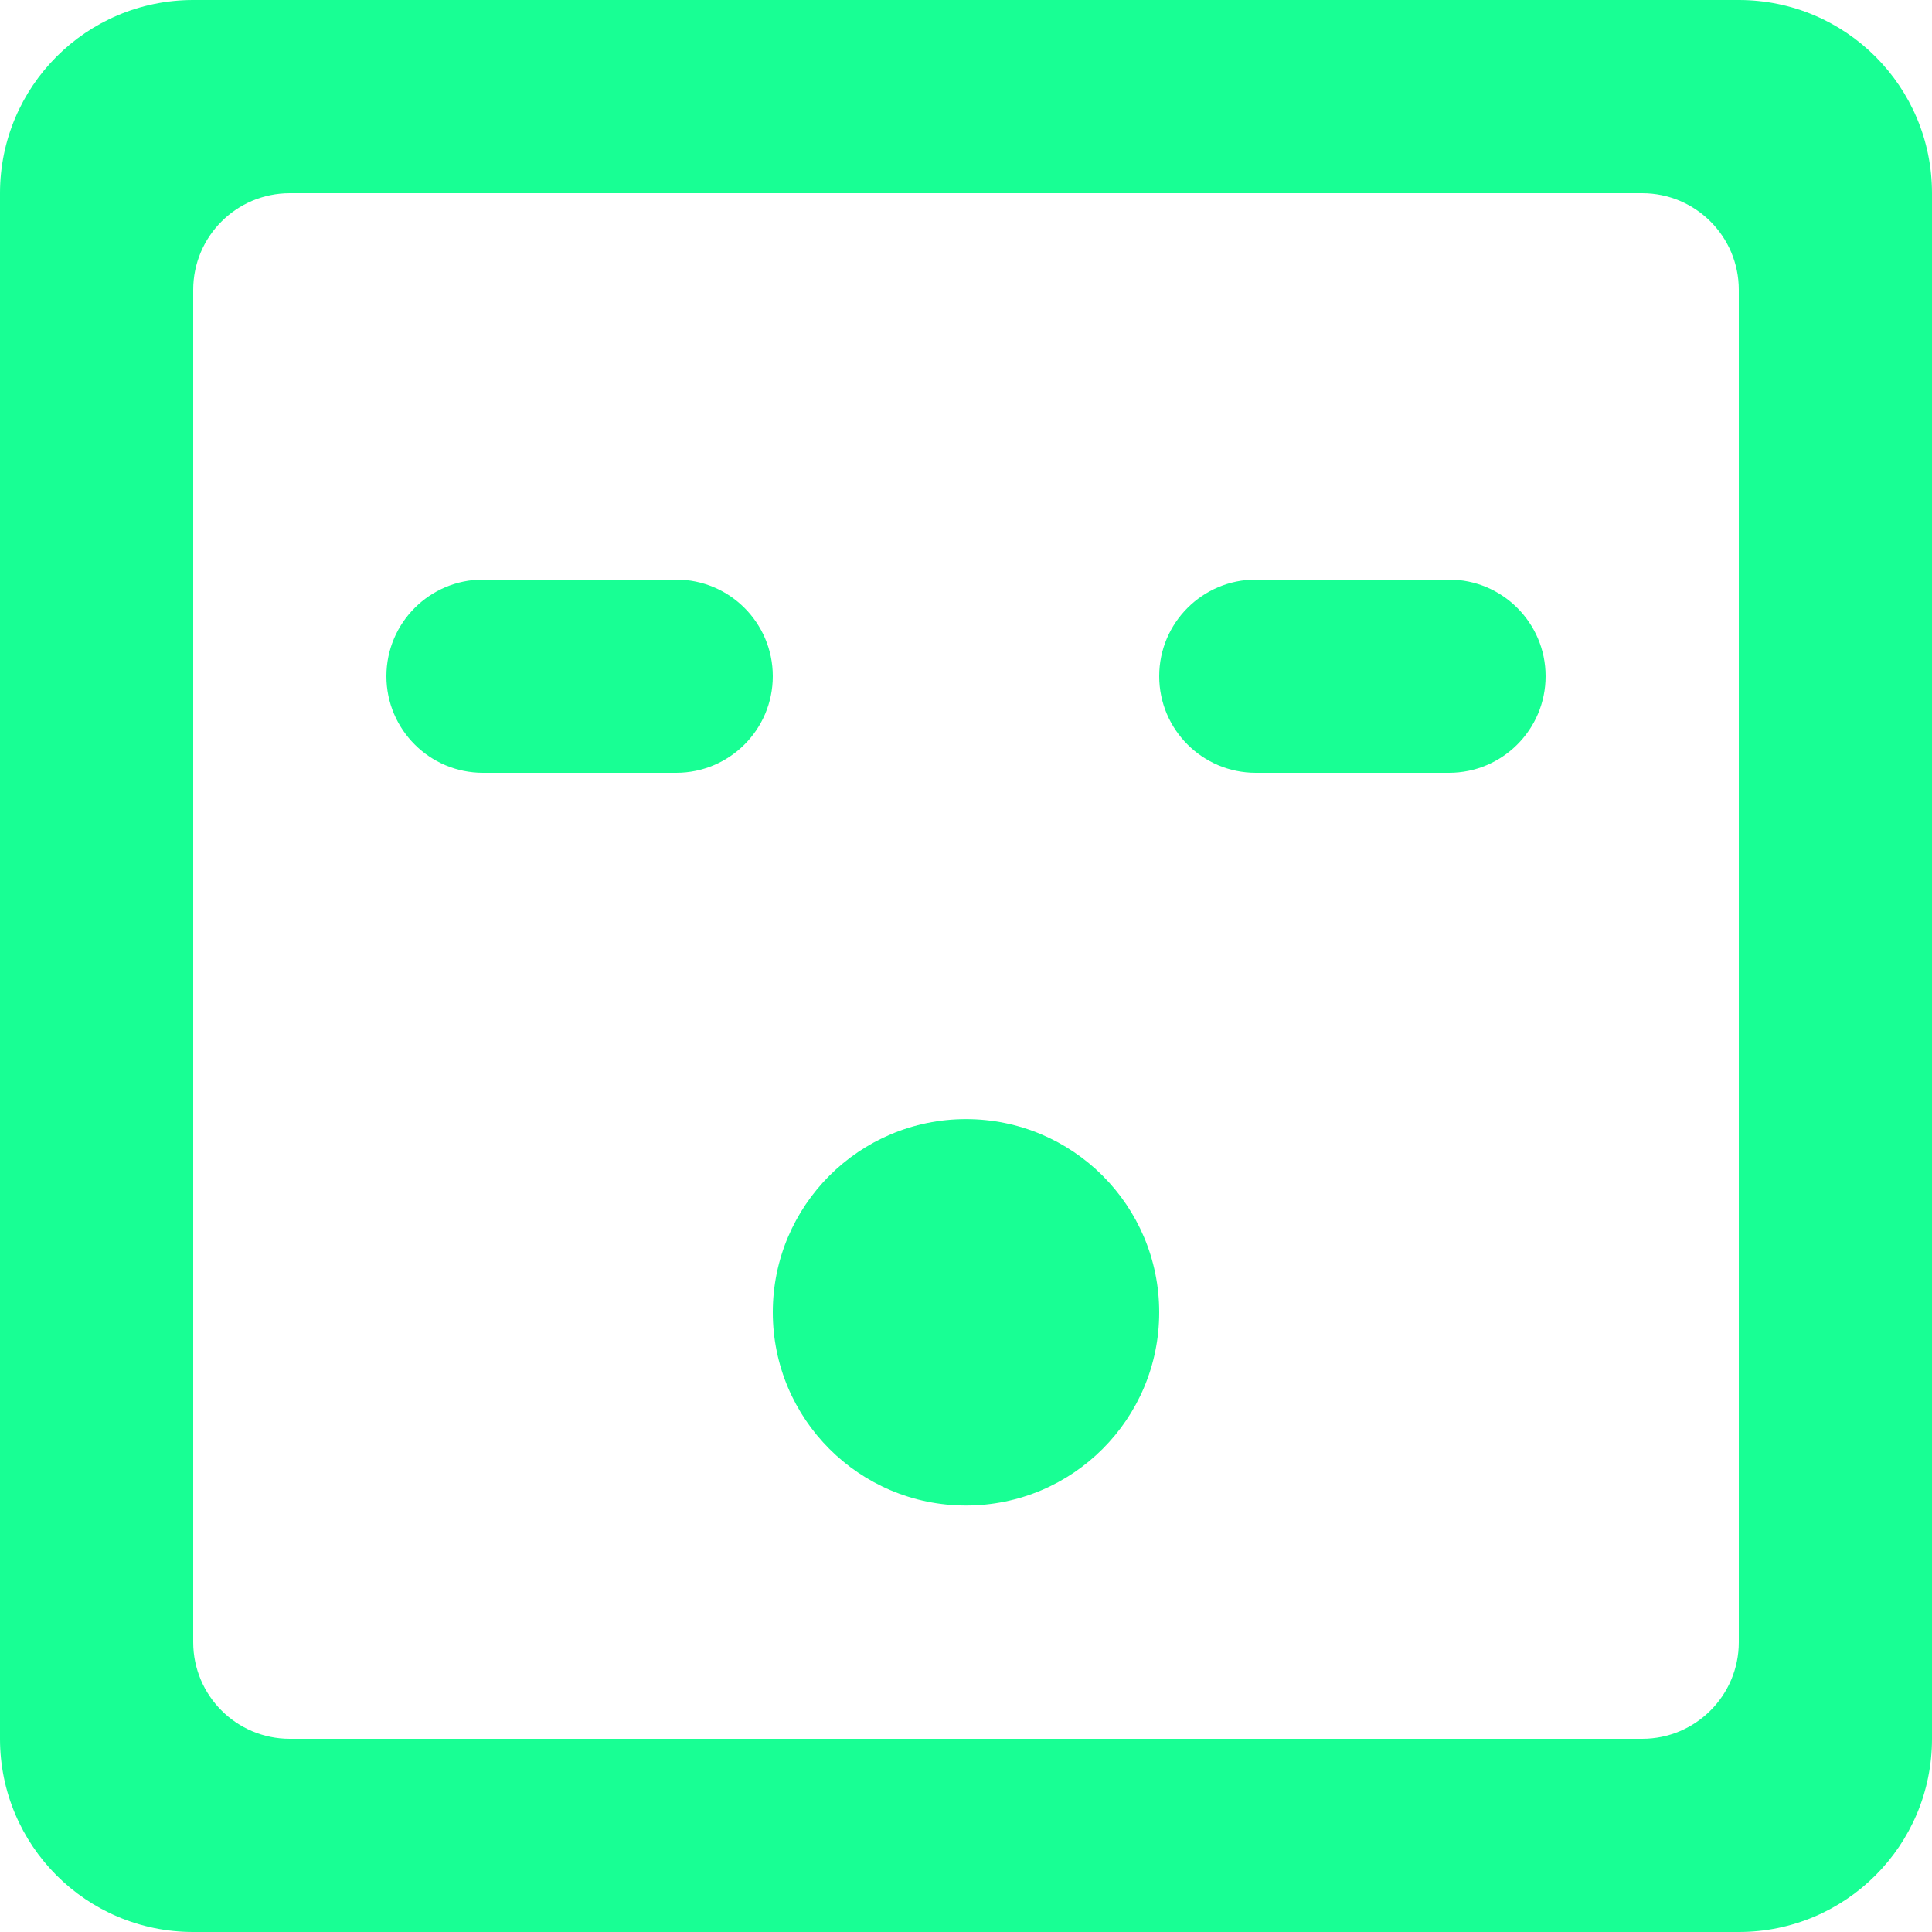 <?xml version="1.0" encoding="UTF-8" standalone="no"?>
<svg width="20px" height="20px" viewBox="0 0 20 20" version="1.1" xmlns="http://www.w3.org/2000/svg" xmlns:xlink="http://www.w3.org/1999/xlink">
    <!-- Generator: Sketch 3.8.1 (29687) - http://www.bohemiancoding.com/sketch -->
    <title>emoji_surprised_square_round [#422]</title>
    <desc>Created with Sketch.</desc>
    <defs></defs>
    <g id="Page-1" stroke="none" stroke-width="1" fill="none" fill-rule="evenodd">
        <g id="Dribbble-Dark-Preview" transform="translate(-300, -6279)" fill="#18FF94">
            <g id="icons" transform="translate(56, 160)">
                <path d="M256,6132.585 C256,6133.689 255.105,6134.585 254,6134.585 C252.895,6134.585 252,6133.689 252,6132.585 C252,6131.481 252.895,6130.585 254,6130.585 C255.105,6130.585 256,6131.481 256,6132.585 L256,6132.585 Z M260,6126 C260,6126.552 259.552,6127 259,6127 L257,6127 C256.448,6127 256,6126.552 256,6126 C256,6125.448 256.448,6125 257,6125 L259,6125 C259.552,6125 260,6125.448 260,6126 L260,6126 Z M252,6126 C252,6126.552 251.552,6127 251,6127 L249,6127 C248.448,6127 248,6126.552 248,6126 C248,6125.448 248.448,6125 249,6125 L251,6125 C251.552,6125 252,6125.448 252,6126 L252,6126 Z M262,6136 C262,6136.552 261.552,6137 261,6137 L247,6137 C246.448,6137 246,6136.552 246,6136 L246,6122 C246,6121.448 246.448,6121 247,6121 L261,6121 C261.552,6121 262,6121.448 262,6122 L262,6136 Z M264,6121 C264,6119.895 263.105,6119 262,6119 L246,6119 C244.895,6119 244,6119.895 244,6121 L244,6137 C244,6138.105 244.895,6139 246,6139 L262,6139 C263.105,6139 264,6138.105 264,6137 L264,6121 Z" id="emoji_surprised_square_round-[#422]"></path>
            </g>
        </g>
    </g>
</svg>